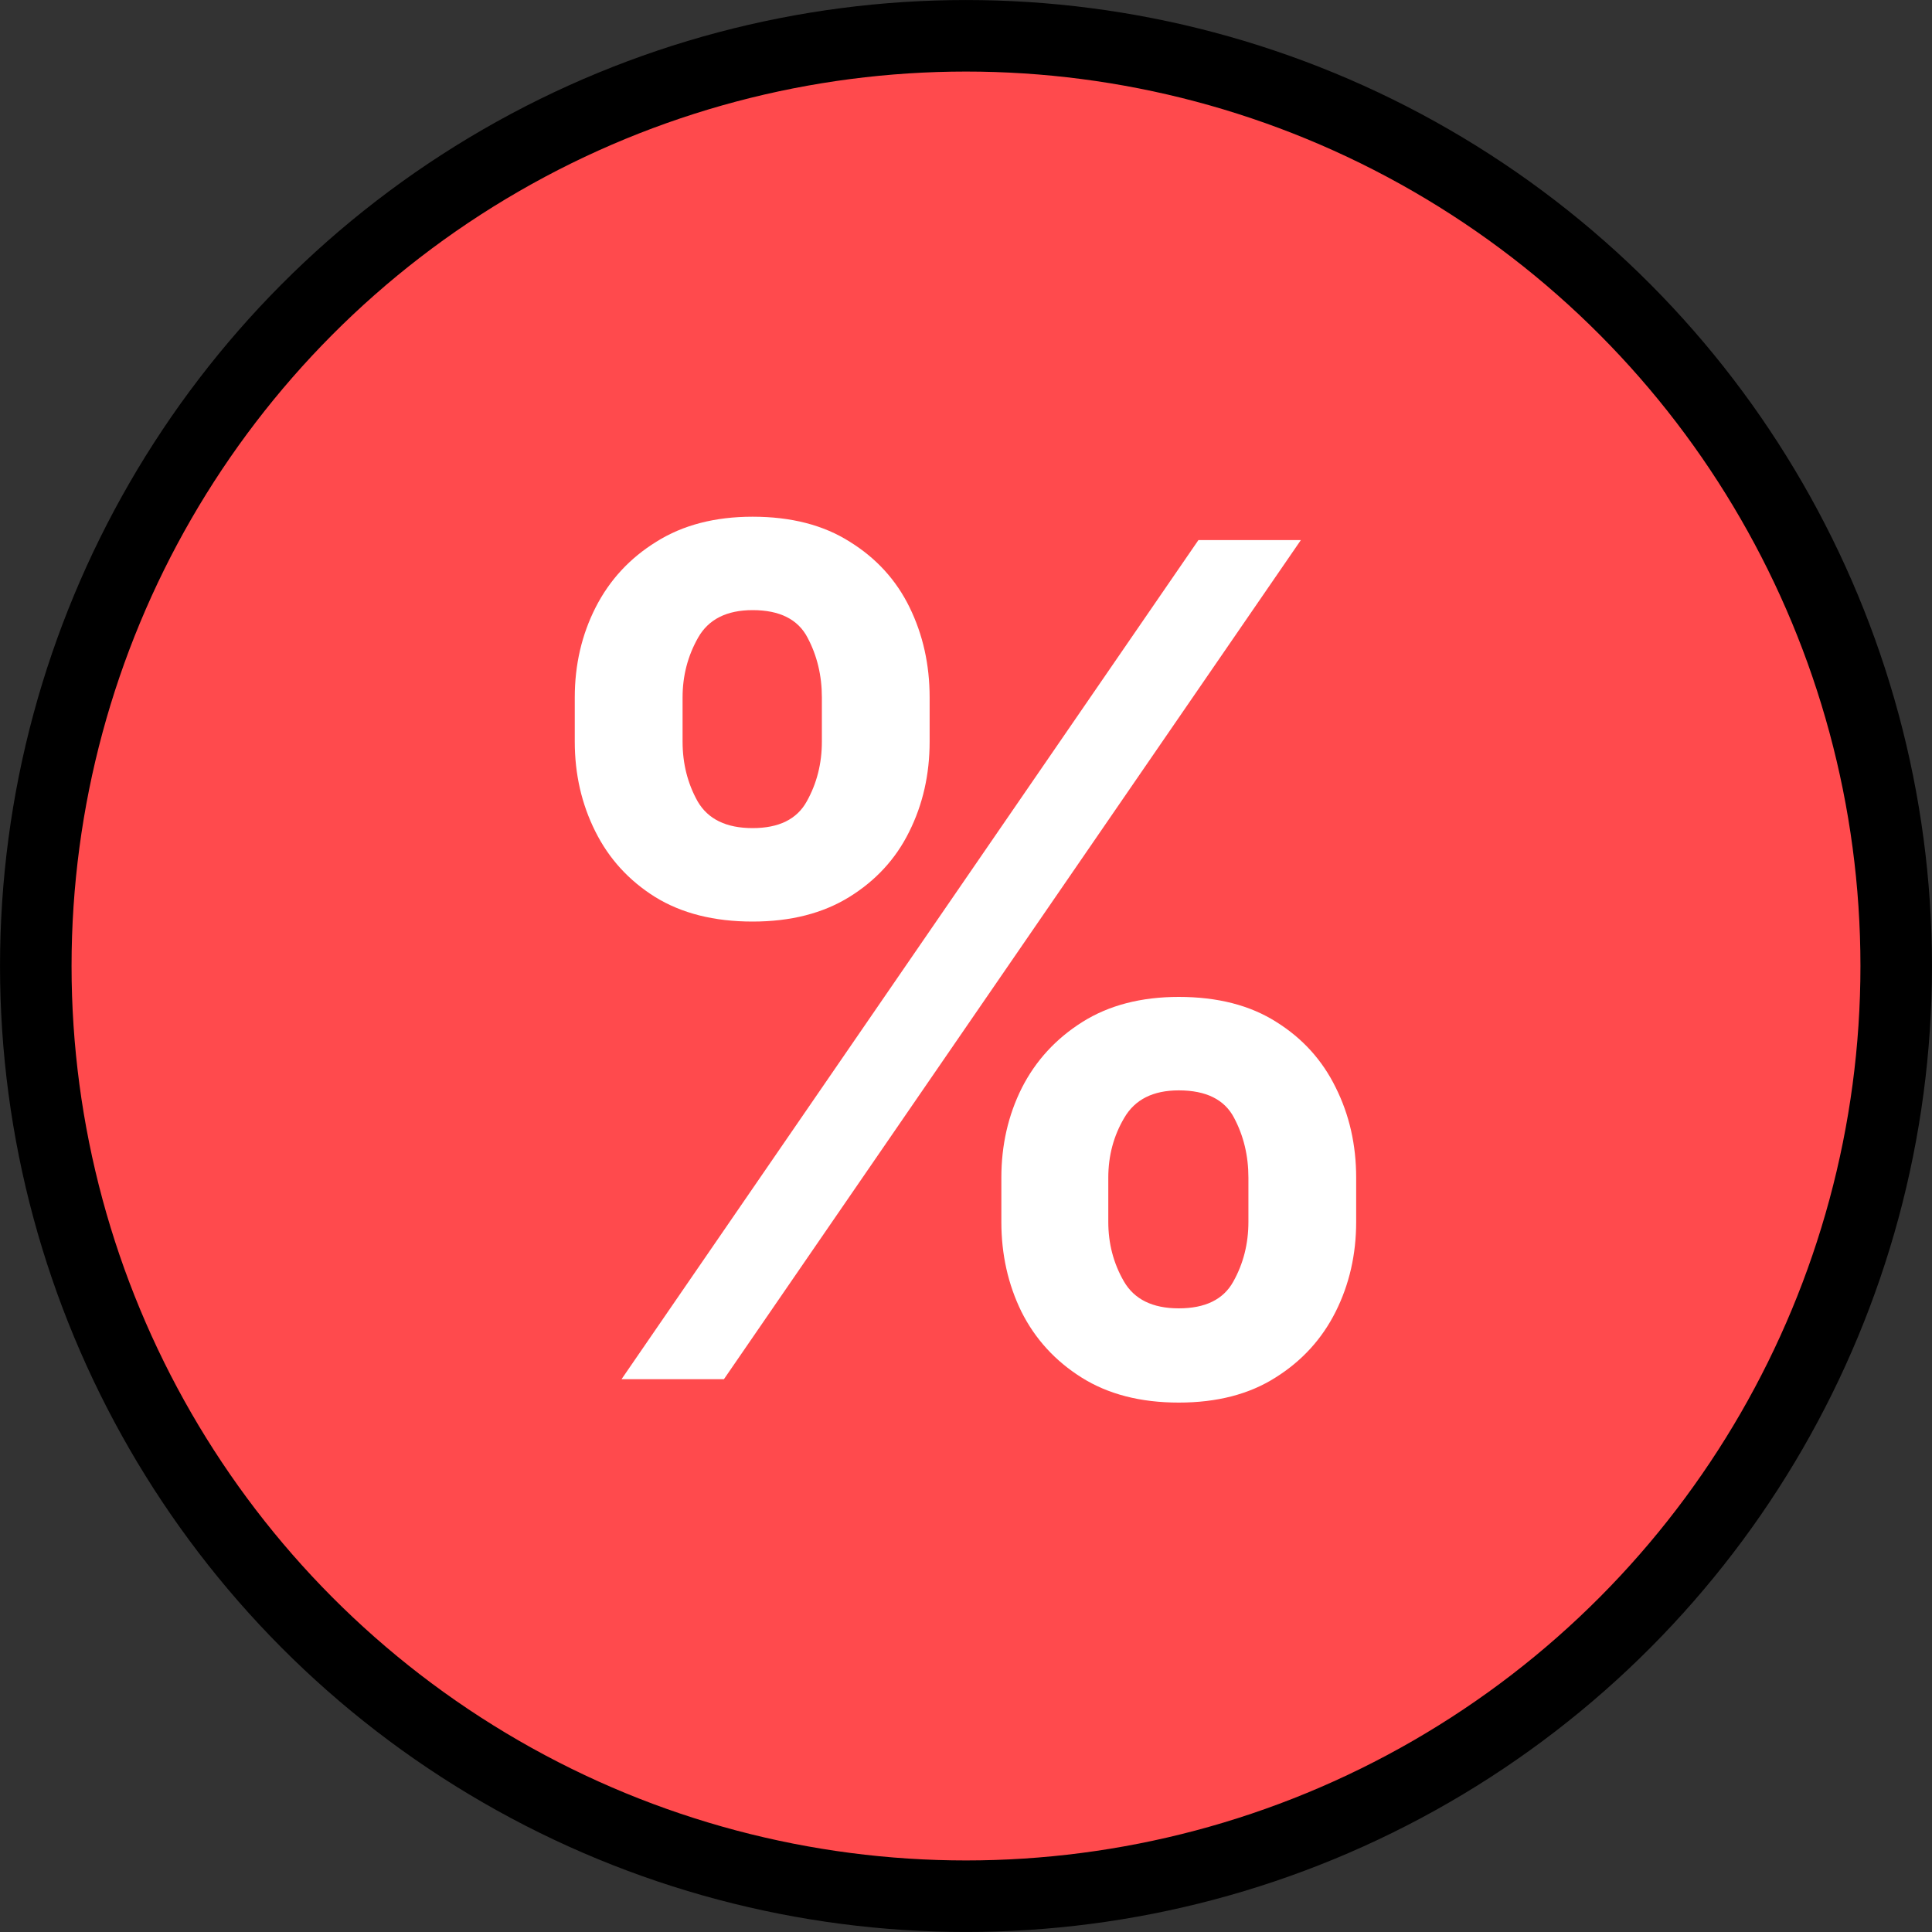 <svg width="40" height="40" viewBox="0 0 40 40" fill="none" xmlns="http://www.w3.org/2000/svg">
    <rect x="0" y="0" width="40" height="40" fill="#333333" stroke="none"/>
    <circle cx="20" cy="20" r="19.259" fill="#FF4A4D" stroke="black" stroke-width="1.481" />
    <path
        d="M20.732 25.298V24.382C20.732 23.709 20.873 23.089 21.156 22.524C21.444 21.958 21.863 21.503 22.411 21.158C22.96 20.813 23.624 20.64 24.405 20.64C25.208 20.64 25.881 20.813 26.424 21.158C26.967 21.497 27.377 21.95 27.654 22.515C27.937 23.081 28.078 23.703 28.078 24.382V25.298C28.078 25.971 27.937 26.59 27.654 27.156C27.371 27.721 26.956 28.177 26.407 28.521C25.864 28.866 25.197 29.039 24.405 29.039C23.613 29.039 22.943 28.866 22.394 28.521C21.846 28.177 21.43 27.721 21.147 27.156C20.87 26.59 20.732 25.971 20.732 25.298ZM22.946 24.382V25.298C22.946 25.745 23.053 26.155 23.268 26.528C23.483 26.901 23.862 27.088 24.405 27.088C24.953 27.088 25.329 26.904 25.533 26.536C25.742 26.163 25.847 25.75 25.847 25.298V24.382C25.847 23.929 25.748 23.516 25.55 23.143C25.352 22.764 24.97 22.575 24.405 22.575C23.873 22.575 23.497 22.764 23.277 23.143C23.056 23.516 22.946 23.929 22.946 24.382ZM11.9 15.355V14.439C11.9 13.761 12.045 13.139 12.333 12.573C12.622 12.007 13.04 11.555 13.589 11.216C14.137 10.871 14.802 10.698 15.582 10.698C16.38 10.698 17.05 10.871 17.593 11.216C18.141 11.555 18.554 12.007 18.831 12.573C19.108 13.139 19.247 13.761 19.247 14.439V15.355C19.247 16.034 19.106 16.656 18.823 17.222C18.546 17.782 18.133 18.231 17.584 18.571C17.036 18.91 16.368 19.08 15.582 19.08C14.785 19.08 14.112 18.91 13.563 18.571C13.02 18.231 12.607 17.779 12.325 17.213C12.042 16.648 11.9 16.029 11.9 15.355ZM14.132 14.439V15.355C14.132 15.808 14.236 16.221 14.445 16.594C14.66 16.962 15.039 17.145 15.582 17.145C16.125 17.145 16.498 16.962 16.702 16.594C16.911 16.221 17.016 15.808 17.016 15.355V14.439C17.016 13.987 16.917 13.574 16.719 13.201C16.521 12.822 16.142 12.632 15.582 12.632C15.045 12.632 14.669 12.822 14.454 13.201C14.239 13.58 14.132 13.992 14.132 14.439ZM12.868 28.555L24.812 11.182H26.933L14.988 28.555H12.868Z"
        fill="white" />
</svg>
    